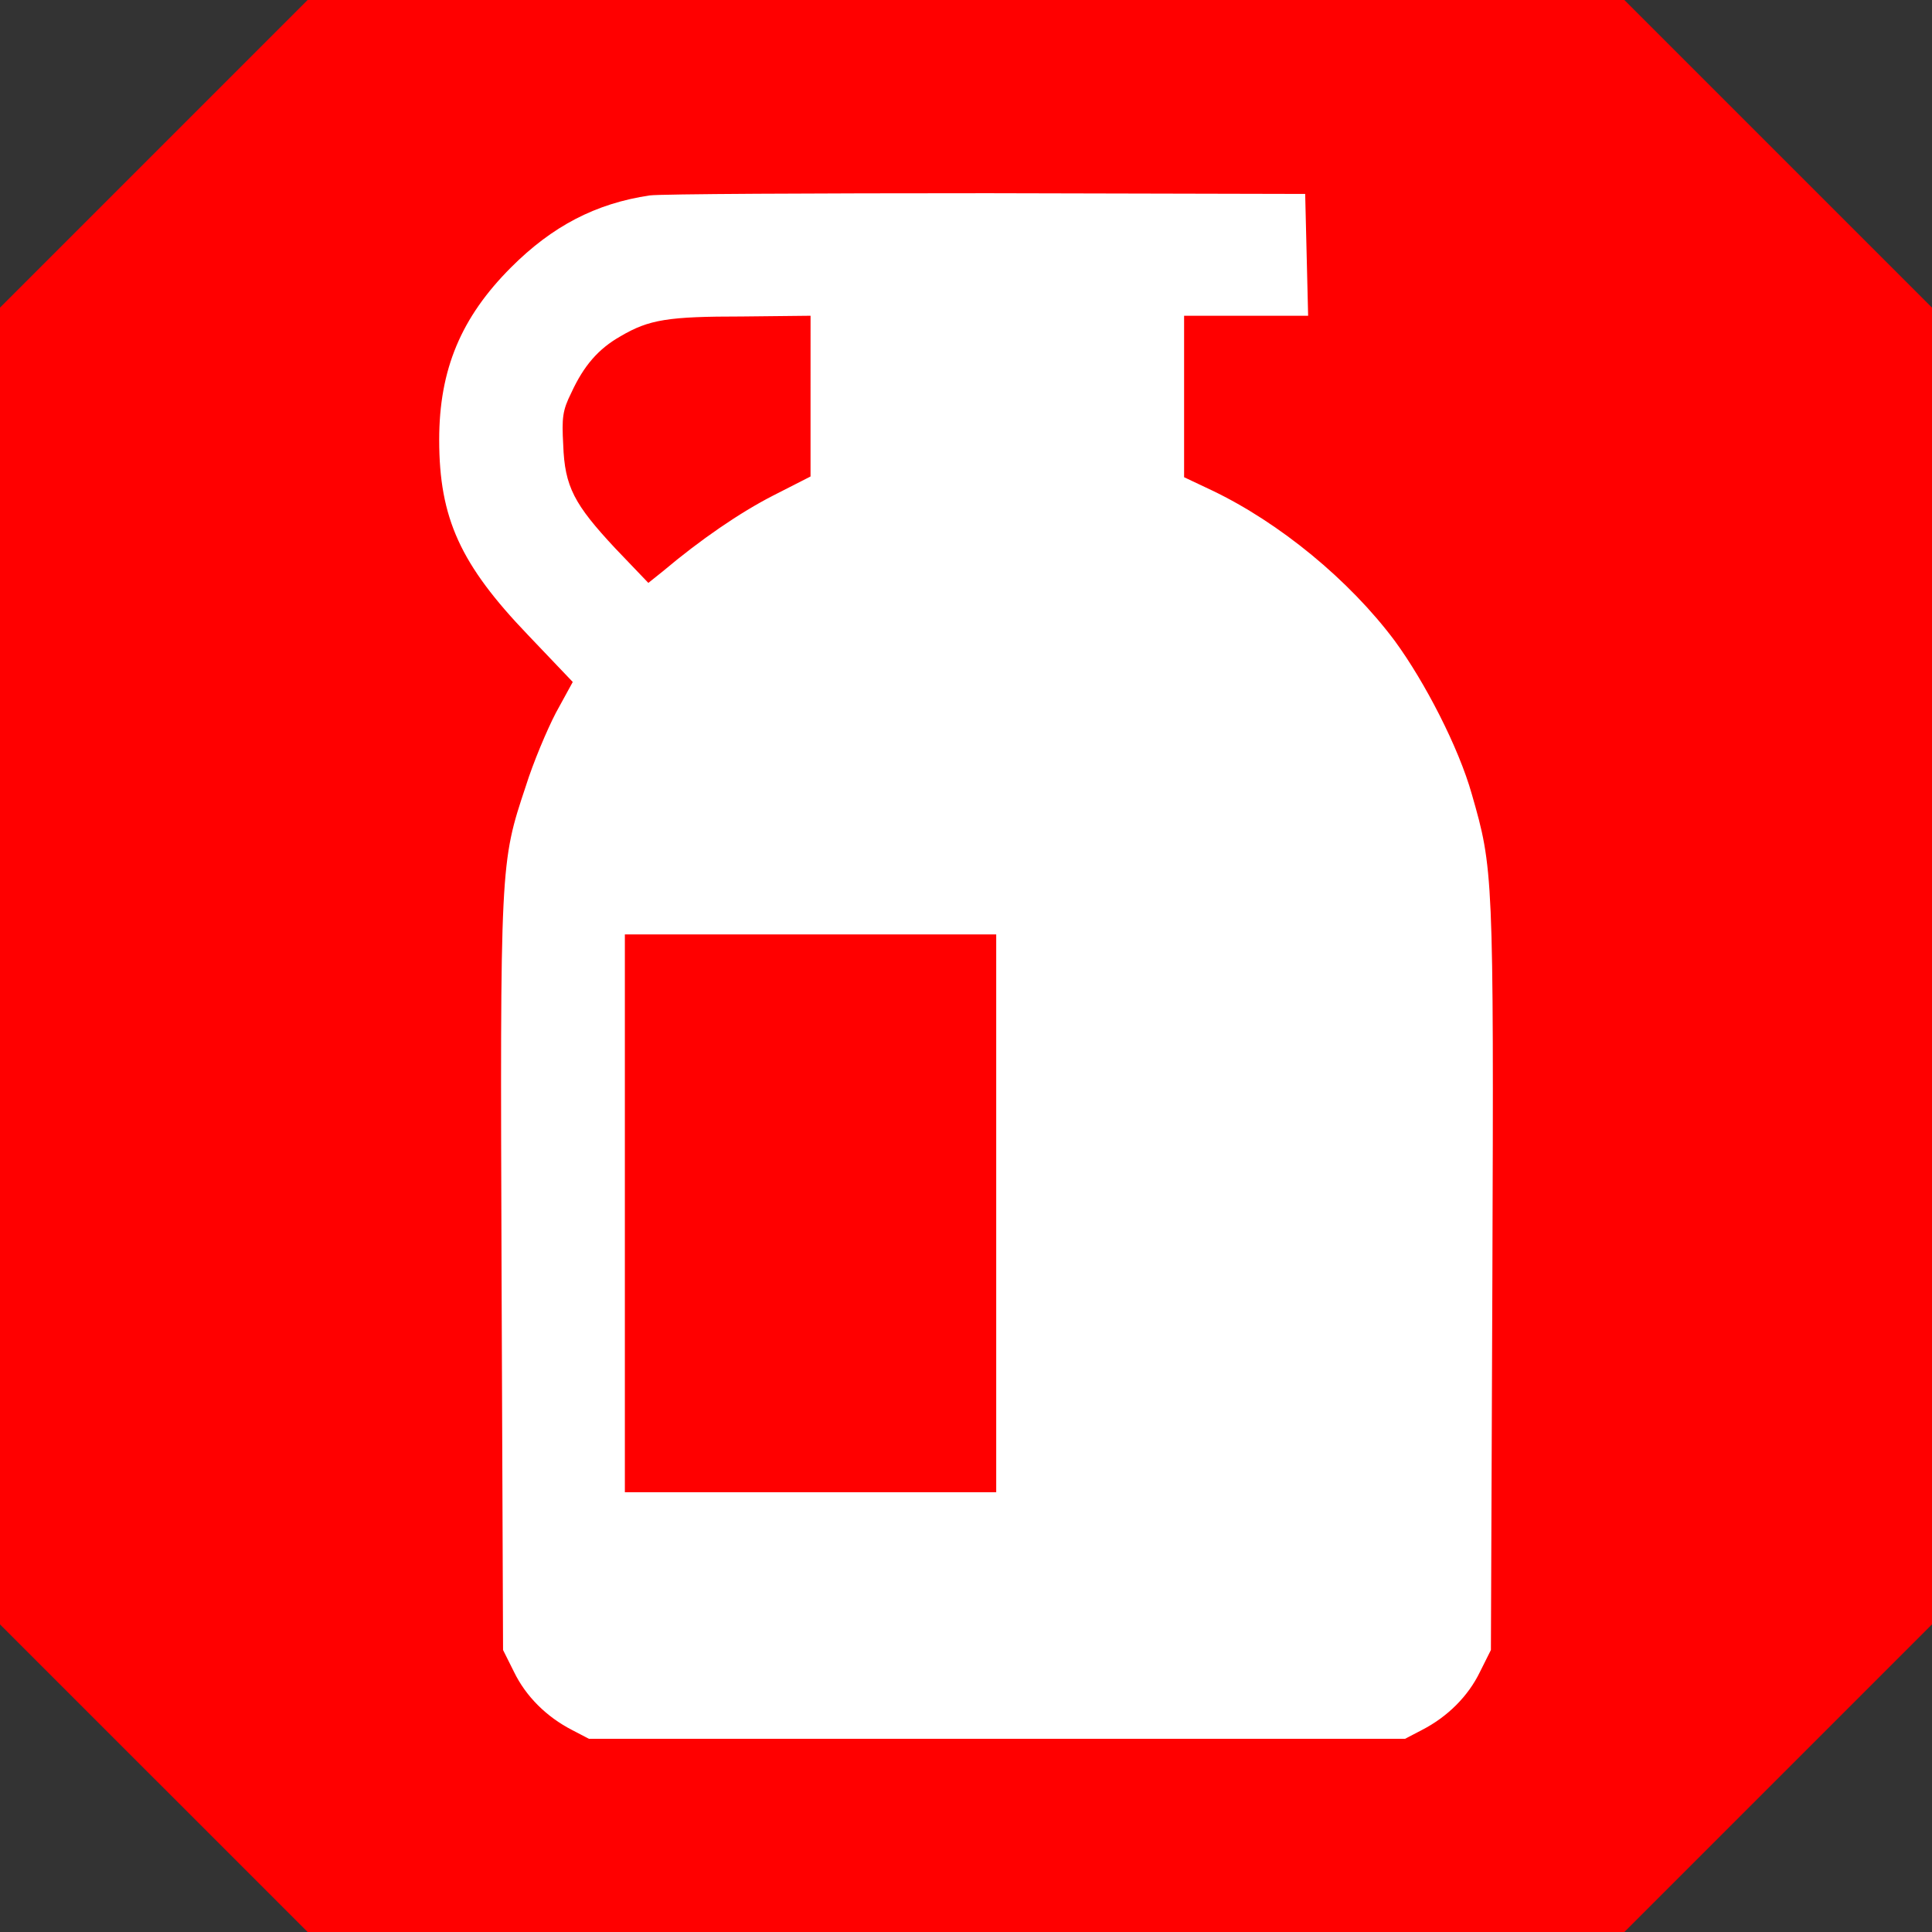 <?xml version="1.0" encoding="UTF-8" standalone="no"?>
<!-- Created with Inkscape (http://www.inkscape.org/) -->

<svg
   width="600"
   height="600"
   viewBox="0 0 158.75 158.75"
   version="1.1"
   id="svg1"
   xml:space="preserve"
   inkscape:version="1.3 (0e150ed6c4, 2023-07-21)"
   sodipodi:docname="moonshine.svg"
   inkscape:export-filename="moonshine16.png"
   inkscape:export-xdpi="2.5599999"
   inkscape:export-ydpi="2.5599999"
   xmlns:inkscape="http://www.inkscape.org/namespaces/inkscape"
   xmlns:sodipodi="http://sodipodi.sourceforge.net/DTD/sodipodi-0.dtd"
   xmlns="http://www.w3.org/2000/svg"
   xmlns:svg="http://www.w3.org/2000/svg"><rect x="0" y="0" width="158.75" height="158.75" fill="#333333" stroke="none"/><sodipodi:namedview
     id="namedview1"
     pagecolor="#ffffff"
     bordercolor="#666666"
     borderopacity="1.0"
     inkscape:showpageshadow="2"
     inkscape:pageopacity="0.0"
     inkscape:pagecheckerboard="false"
     inkscape:deskcolor="#d1d1d1"
     inkscape:document-units="px"
     showguides="true"
     inkscape:lockguides="false"
     inkscape:zoom="0.42099996"
     inkscape:cx="220.90263"
     inkscape:cy="396.67462"
     inkscape:window-width="1822"
     inkscape:window-height="1051"
     inkscape:window-x="89"
     inkscape:window-y="-9"
     inkscape:window-maximized="1"
     inkscape:current-layer="layer1" /><defs
     id="defs1" /><g
     inkscape:label="Layer 1"
     inkscape:groupmode="layer"
     id="layer1"><g
       id="g8"
       transform="matrix(1.2,0,0,1.2,-15.875,-15.875)"><path
         id="rect8"
         style="fill:#ff0000;fill-opacity:1;stroke-width:1.417"
         d="M 13.229,34.293 34.293,13.229 h 90.163 l 21.064,21.064 v 90.163 l -21.064,21.064 H 34.293 L 13.229,124.457 Z"
         sodipodi:nodetypes="ccccccccc" /><path
         fill="#000000"
         d="m 57.725,26.609 c -3.719,0.553 -6.684,2.111 -9.498,4.925 -3.417,3.417 -4.925,6.985 -4.925,11.81 0,5.377 1.457,8.543 6.081,13.367 l 3.065,3.216 -1.156,2.111 c -0.603,1.156 -1.558,3.417 -2.06,5.025 -1.759,5.277 -1.759,5.226 -1.658,33.619 l 0.101,25.529 0.754,1.508 c 0.804,1.658 2.211,3.065 3.97,3.97 l 1.156,0.603 h 27.941 27.941 l 1.156,-0.603 c 1.759,-0.905 3.166,-2.312 3.97,-3.97 l 0.754,-1.508 0.101,-25.529 c 0.101,-27.69 0.05,-27.991 -1.407,-33.067 -0.905,-3.216 -3.216,-7.689 -5.277,-10.503 -3.116,-4.171 -7.89,-8.091 -12.513,-10.302 L 94.309,45.906 V 40.378 34.851 h 4.221 4.272 l -0.101,-4.171 -0.101,-4.171 -21.709,-0.05 c -12.061,0 -22.413,0.05 -23.167,0.151 z m 11.005,13.719 v 5.528 l -2.563,1.307 c -2.261,1.156 -4.975,3.015 -7.538,5.176 l -1.005,0.804 -2.261,-2.362 c -2.814,-3.015 -3.467,-4.221 -3.568,-7.086 -0.101,-1.859 -0.05,-2.362 0.553,-3.568 0.854,-1.859 1.859,-3.015 3.367,-3.87 1.96,-1.156 3.266,-1.357 8.342,-1.357 l 4.674,-0.05 z M 81.444,96.31 V 115.407 H 68.73 56.016 V 96.31 77.214 h 12.714 12.714 z"
         id="path2"
         style="fill:#ffffff;fill-opacity:1;stroke-width:0.503" /></g></g></svg>
